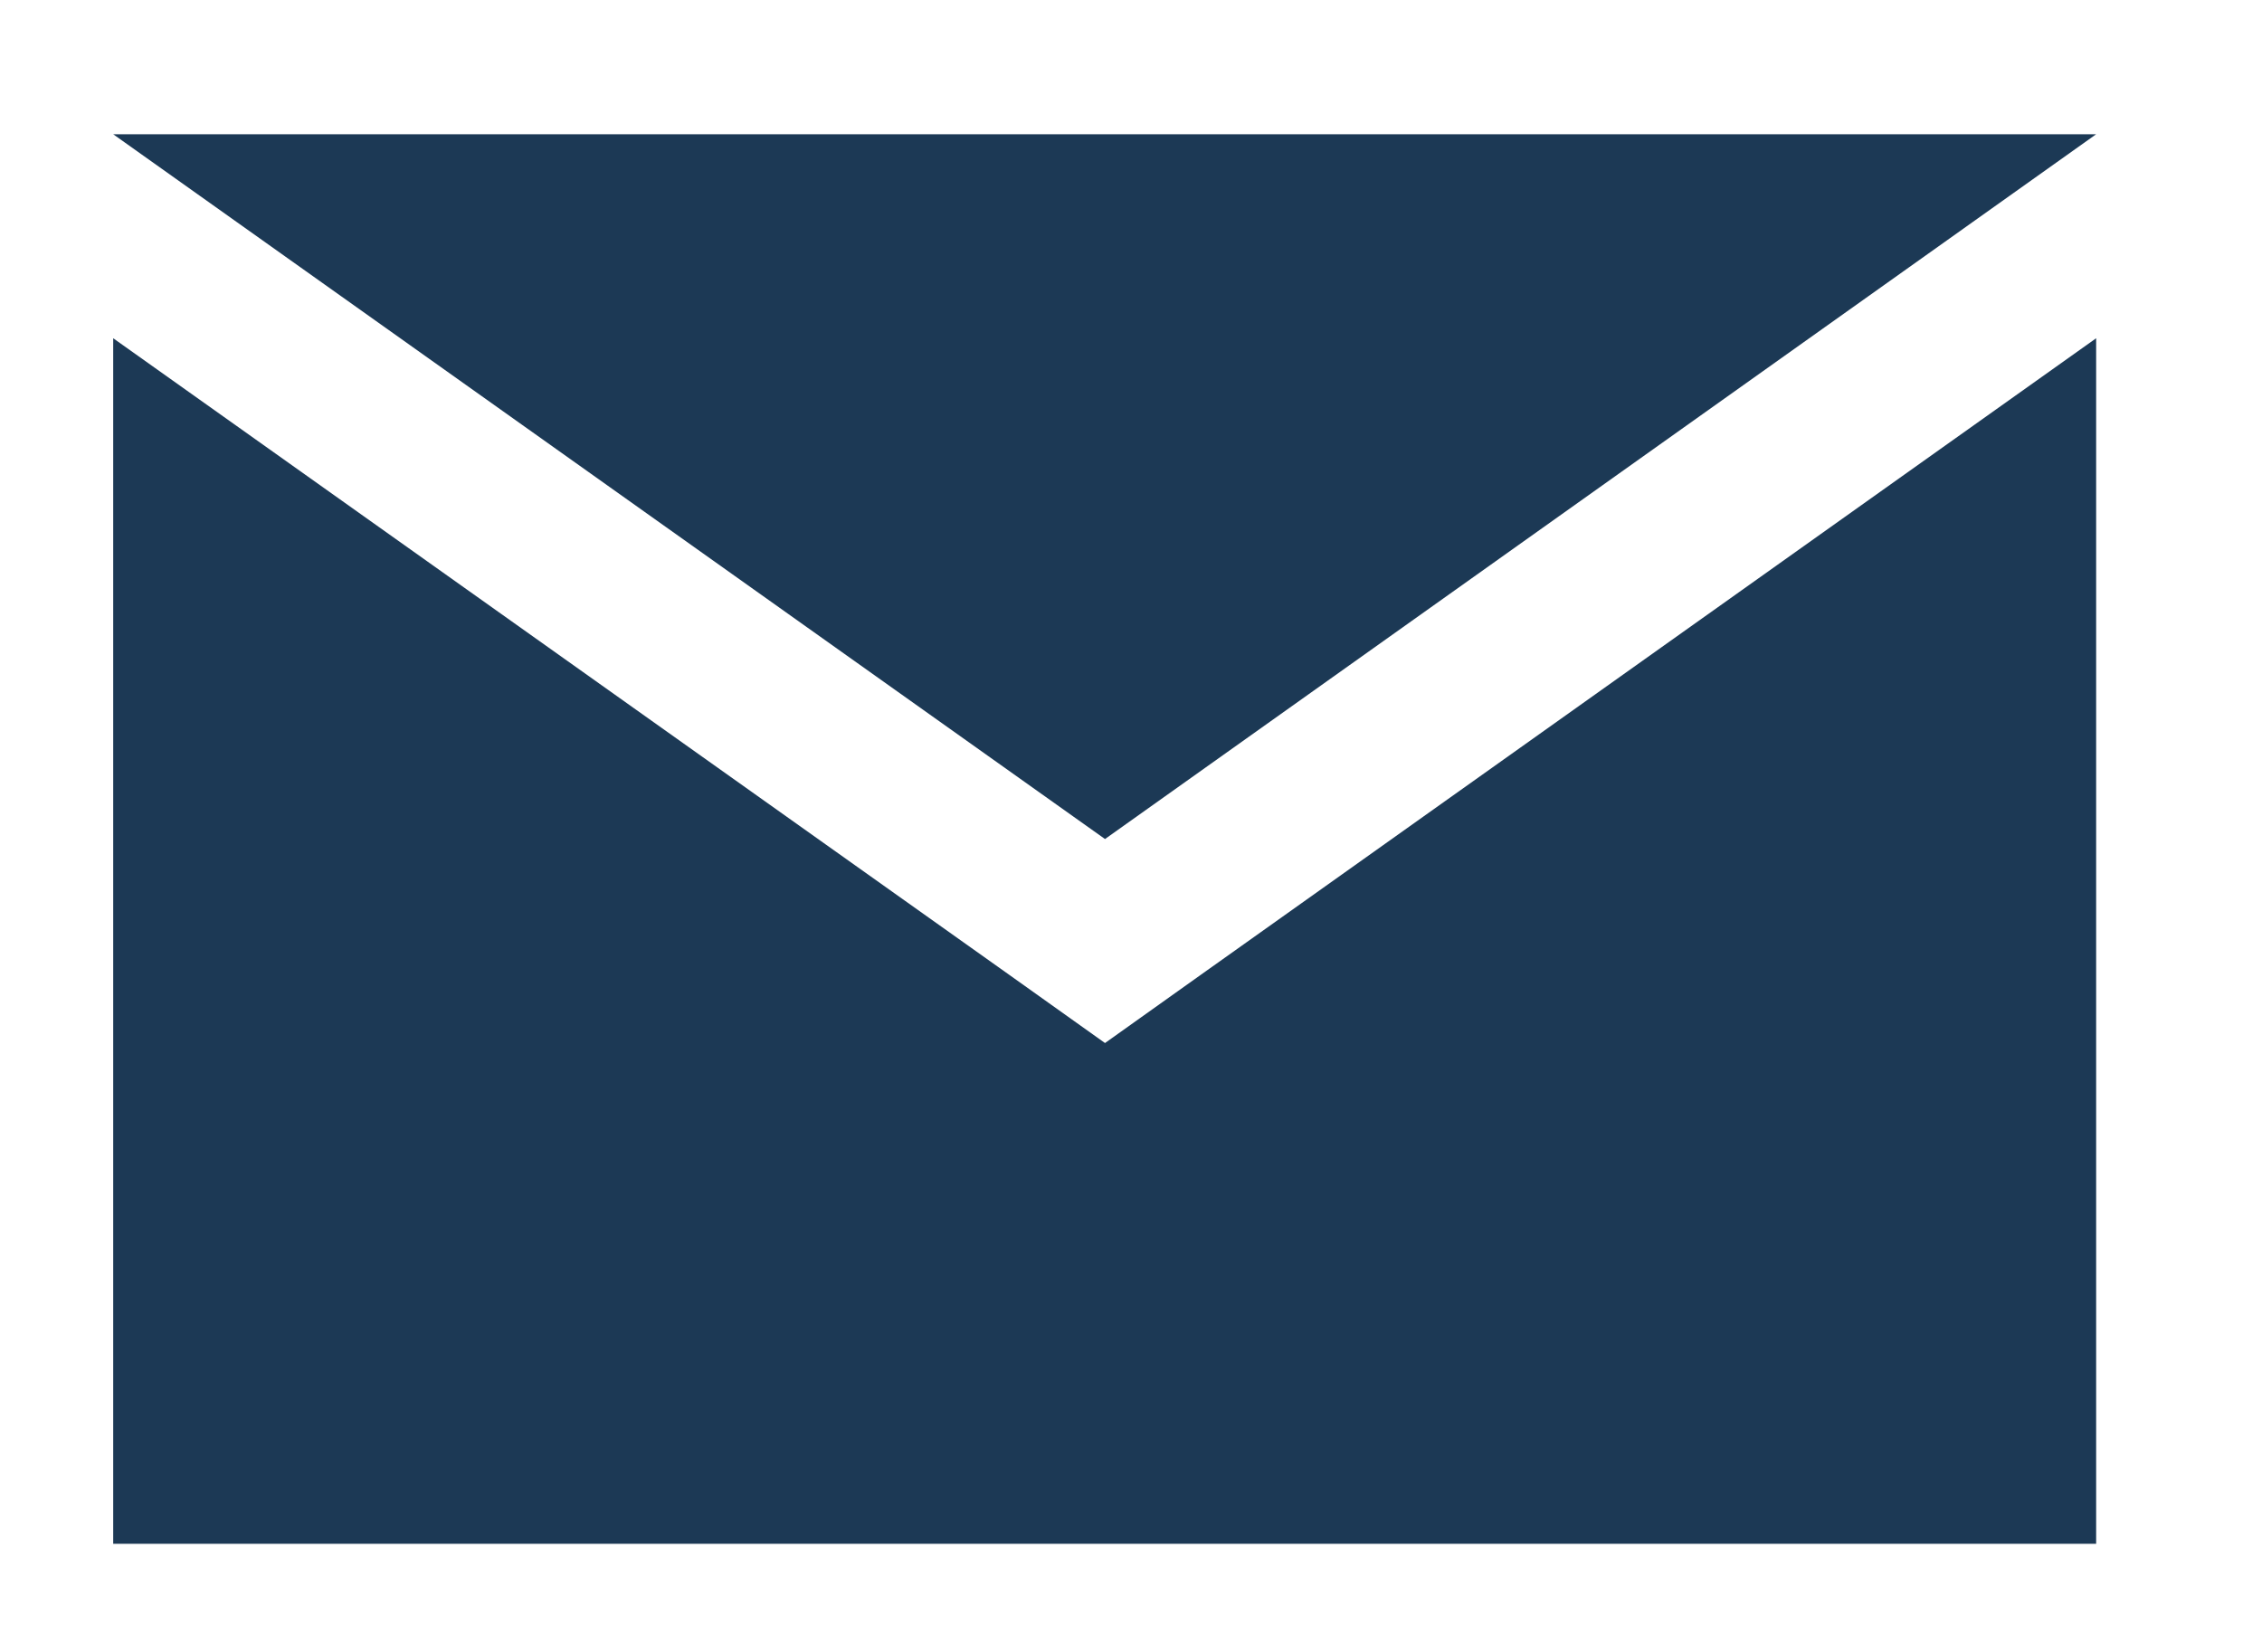 <?xml version="1.0" encoding="utf-8"?>
<!-- Generator: Adobe Illustrator 25.4.1, SVG Export Plug-In . SVG Version: 6.00 Build 0)  -->
<svg version="1.1" id="Camada_1" xmlns="http://www.w3.org/2000/svg" xmlns:xlink="http://www.w3.org/1999/xlink" x="0px" y="0px"
	 viewBox="0 0 34.37 25.1" style="enable-background:new 0 0 34.37 25.1;" xml:space="preserve">
<style type="text/css">
	.st0{fill:#1C3955;}
</style>
<g>
	<polygon class="st0" points="18.25,14.81 16.79,15.85 15.33,14.81 1.72,5.14 1.72,23.46 31.85,23.46 31.85,5.14 	"/>
	<polygon class="st0" points="31.85,2.04 1.72,2.04 16.79,12.75 	"/>
</g>
</svg>
